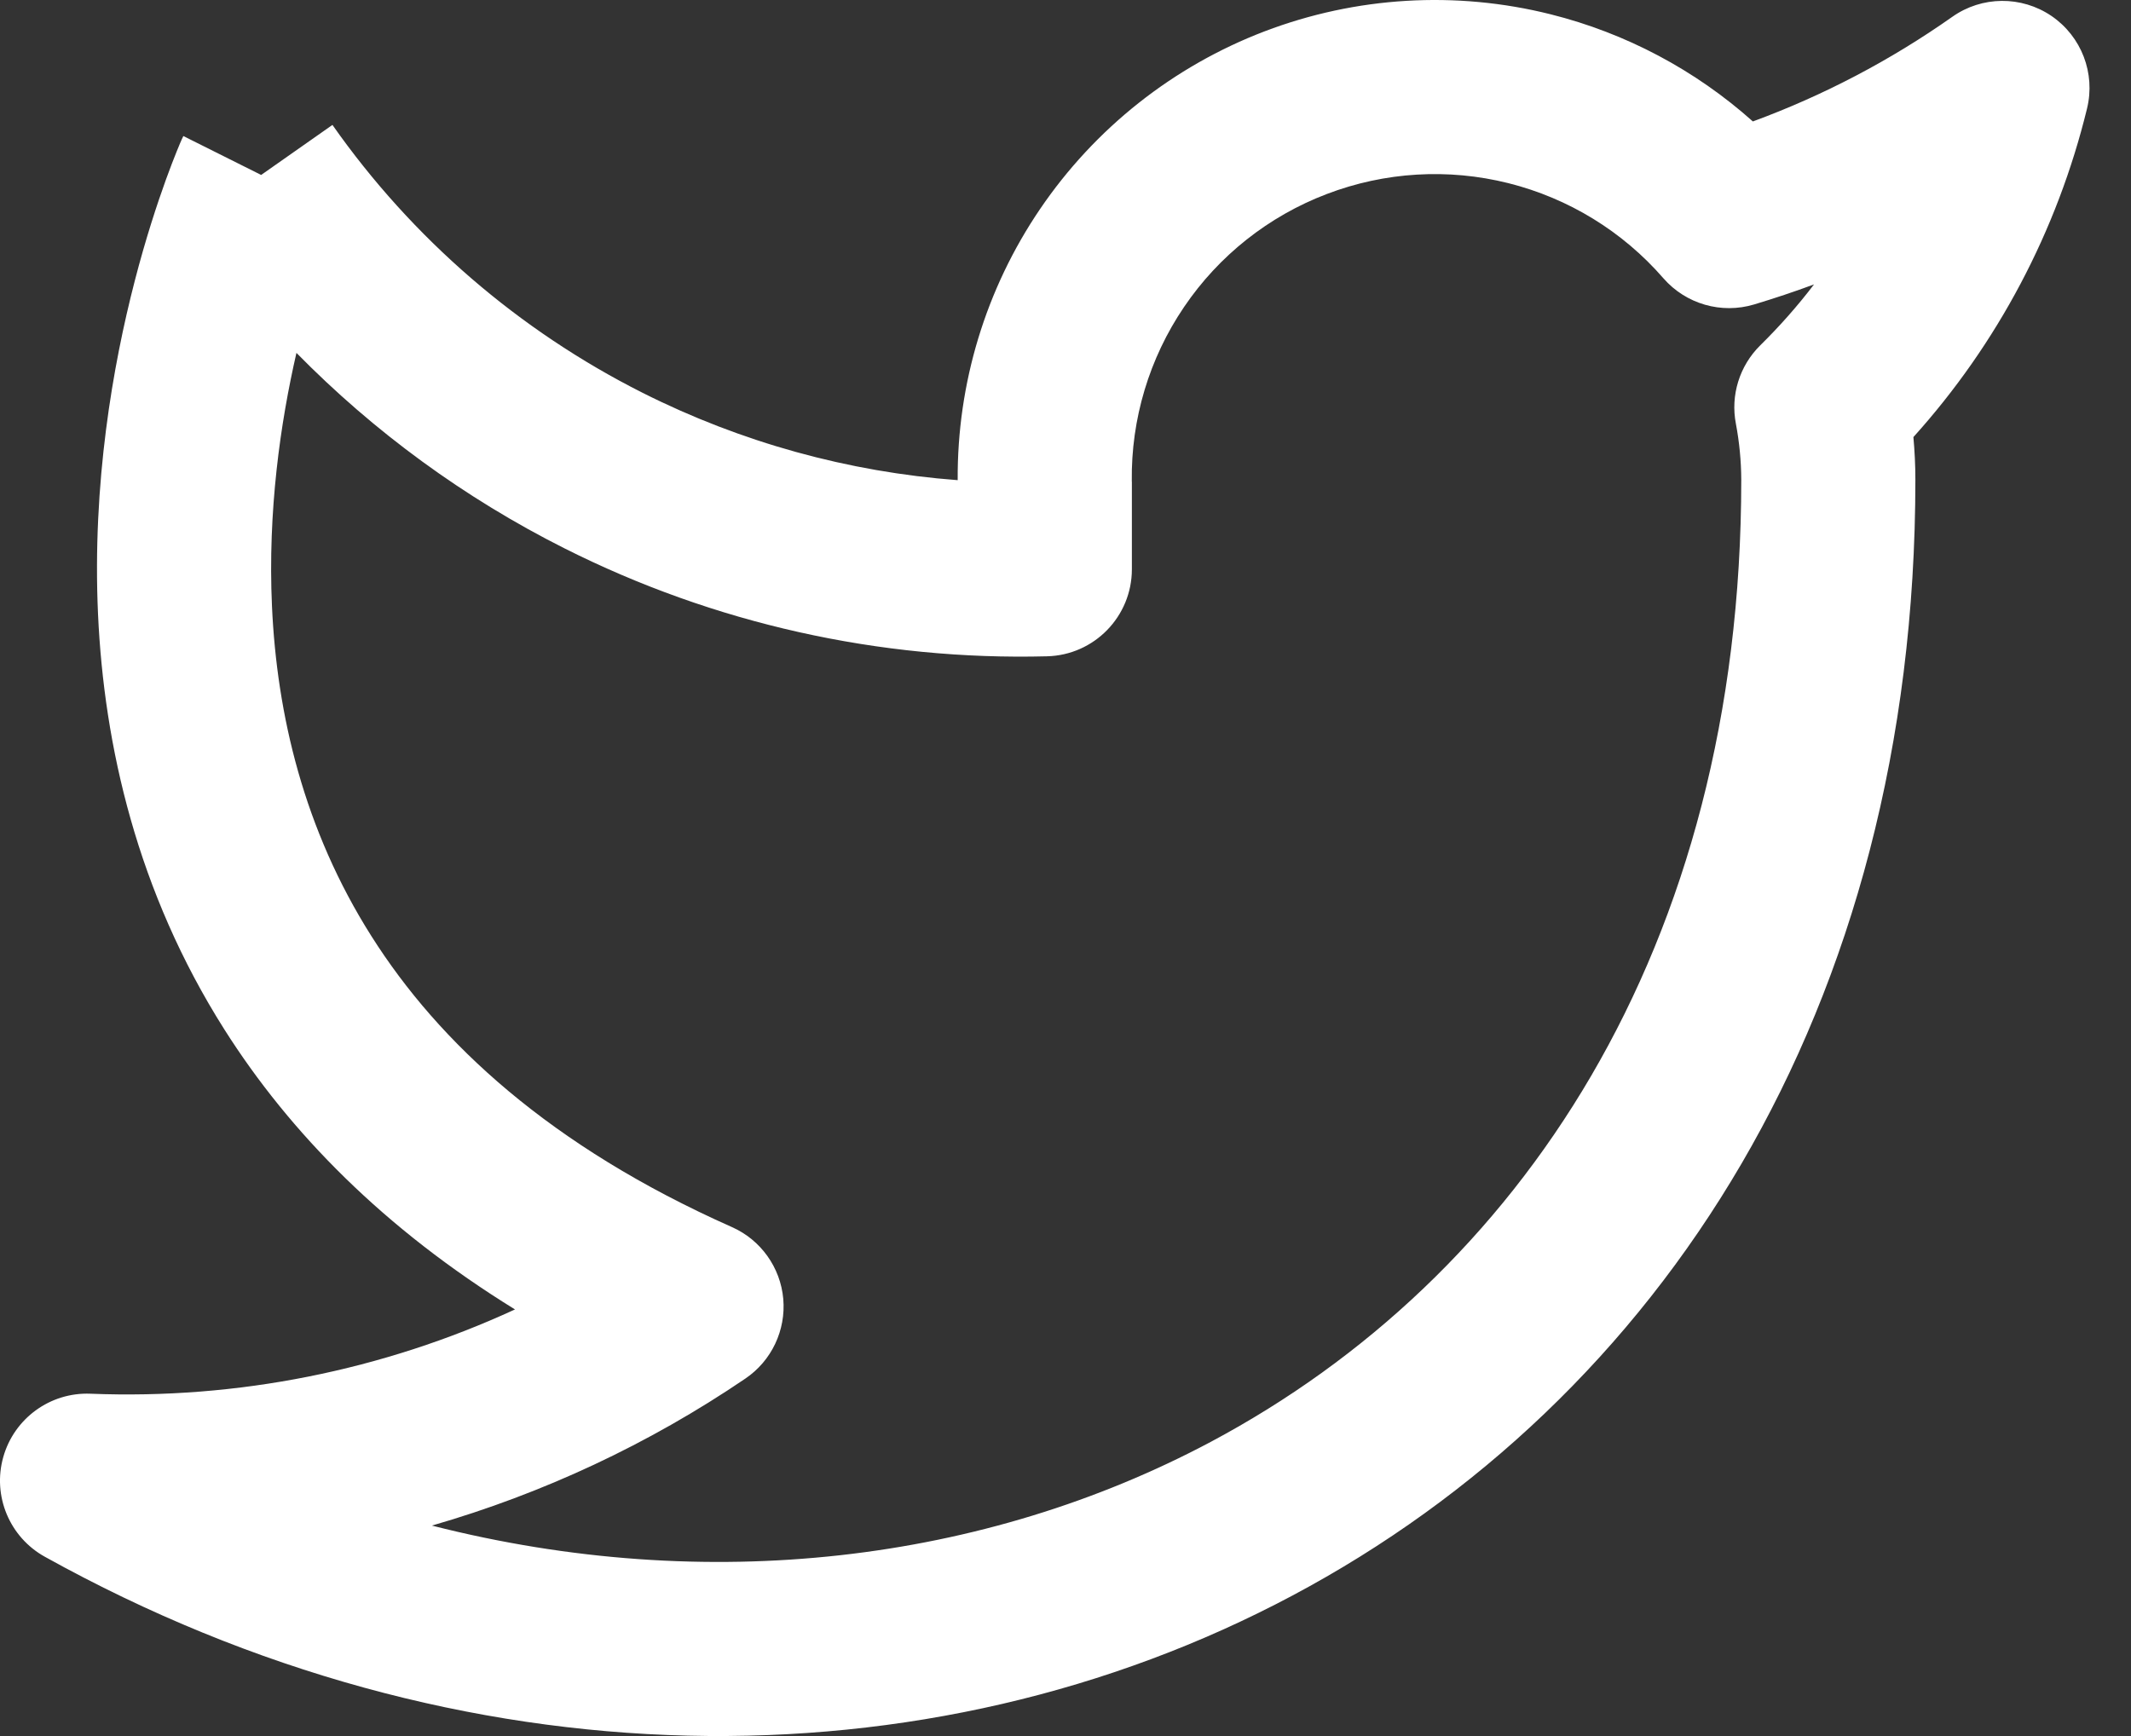 <svg width="27" height="22" viewBox="0 0 27 22" fill="none" xmlns="http://www.w3.org/2000/svg">
<rect x="0" y="0" width="27" height="22" fill="#333333" stroke="none"/>
<path fill-rule="evenodd" clip-rule="evenodd" d="M16.023 0.397C17.18 -0.044 18.445 -0.12 19.646 0.181C20.601 0.42 21.48 0.888 22.209 1.539C23.104 1.21 23.954 0.764 24.736 0.213C25.111 -0.052 25.612 -0.056 25.992 0.202C26.372 0.461 26.552 0.928 26.443 1.375C26.065 2.927 25.308 4.357 24.243 5.539C24.259 5.717 24.268 5.896 24.268 6.075L24.268 6.078C24.268 12.807 21.029 17.744 16.375 20.22C11.749 22.683 5.837 22.655 0.568 19.728C0.121 19.48 -0.097 18.958 0.041 18.466C0.179 17.974 0.637 17.641 1.147 17.662C3.008 17.736 4.85 17.366 6.525 16.594C4.867 15.571 3.673 14.356 2.843 13.046C1.736 11.298 1.318 9.446 1.242 7.783C1.167 6.125 1.43 4.632 1.707 3.561C1.846 3.023 1.991 2.585 2.102 2.277C2.158 2.123 2.205 2.002 2.24 1.916C2.257 1.873 2.272 1.839 2.282 1.814L2.295 1.785L2.298 1.777C2.306 1.759 2.314 1.742 2.323 1.724L3.309 2.217L4.212 1.583C5.222 3.021 6.572 4.187 8.142 4.978C9.39 5.606 10.747 5.981 12.134 6.085C12.126 4.861 12.489 3.663 13.177 2.65C13.873 1.625 14.866 0.839 16.023 0.397ZM3.756 4.472C3.553 5.356 3.391 6.477 3.446 7.683C3.508 9.053 3.849 10.511 4.707 11.865C5.56 13.213 6.967 14.525 9.273 15.55C9.639 15.712 9.888 16.061 9.924 16.459C9.959 16.858 9.776 17.245 9.444 17.47C8.219 18.302 6.877 18.928 5.472 19.333C8.969 20.224 12.473 19.798 15.339 18.273C19.234 16.199 22.062 12.036 22.062 6.08C22.061 5.842 22.038 5.604 21.994 5.37C21.924 5.008 22.04 4.636 22.302 4.377C22.548 4.135 22.776 3.877 22.984 3.604C22.734 3.697 22.481 3.781 22.226 3.858C21.81 3.983 21.36 3.853 21.075 3.526C20.559 2.932 19.873 2.512 19.111 2.321C18.348 2.13 17.545 2.178 16.81 2.459C16.075 2.739 15.444 3.238 15.003 3.889C14.561 4.54 14.33 5.31 14.34 6.096L14.341 6.111H14.341V7.214C14.341 7.812 13.864 8.302 13.266 8.317C11.146 8.372 9.044 7.902 7.15 6.948C5.886 6.312 4.74 5.474 3.756 4.472Z" fill="white"/>
</svg>
